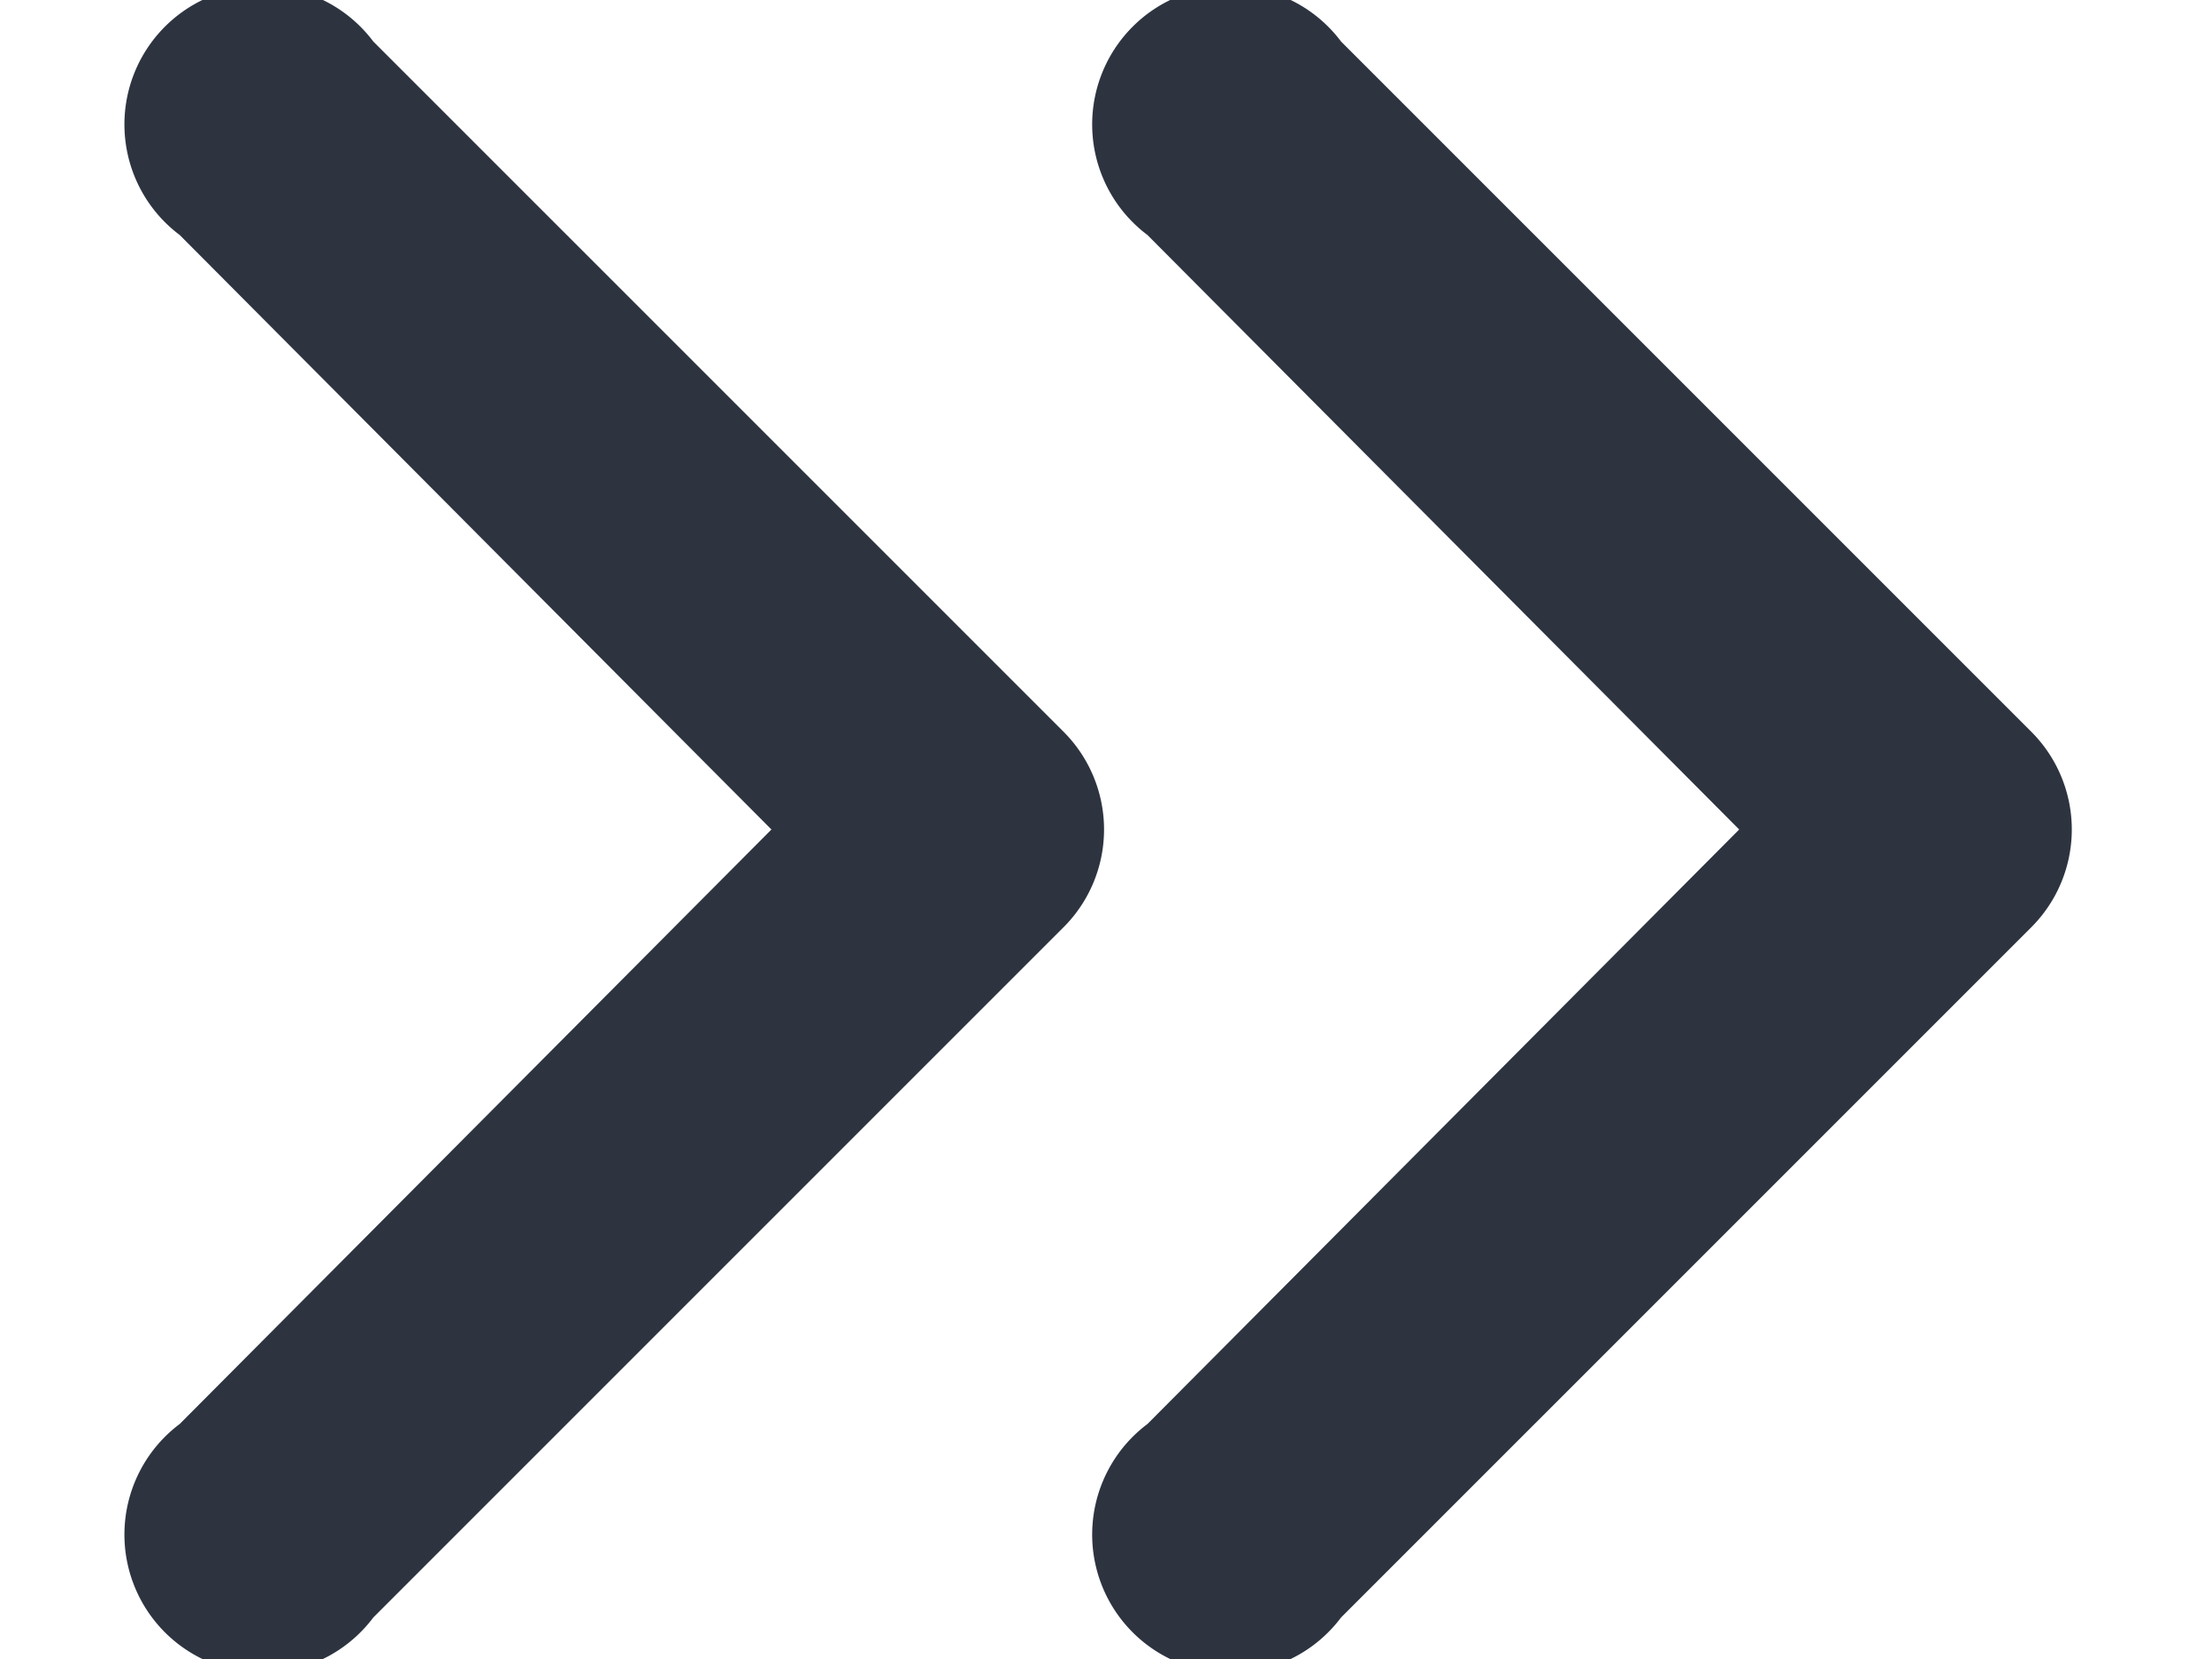 <svg fill="none" xmlns="http://www.w3.org/2000/svg" viewBox="0 0 8 6"><path fill-rule="evenodd" clip-rule="evenodd" d="M1.35.15a.5.5 0 1 0-.7.7L2.79 3 .65 5.15a.5.5 0 1 0 .7.7l2.5-2.5a.5.5 0 0 0 0-.7L1.35.15Zm3.5 0a.5.5 0 1 0-.7.7L6.29 3 4.15 5.15a.5.5 0 1 0 .7.7l2.5-2.5a.5.5 0 0 0 0-.7L4.85.15Z" fill="#2D3440"/></svg>